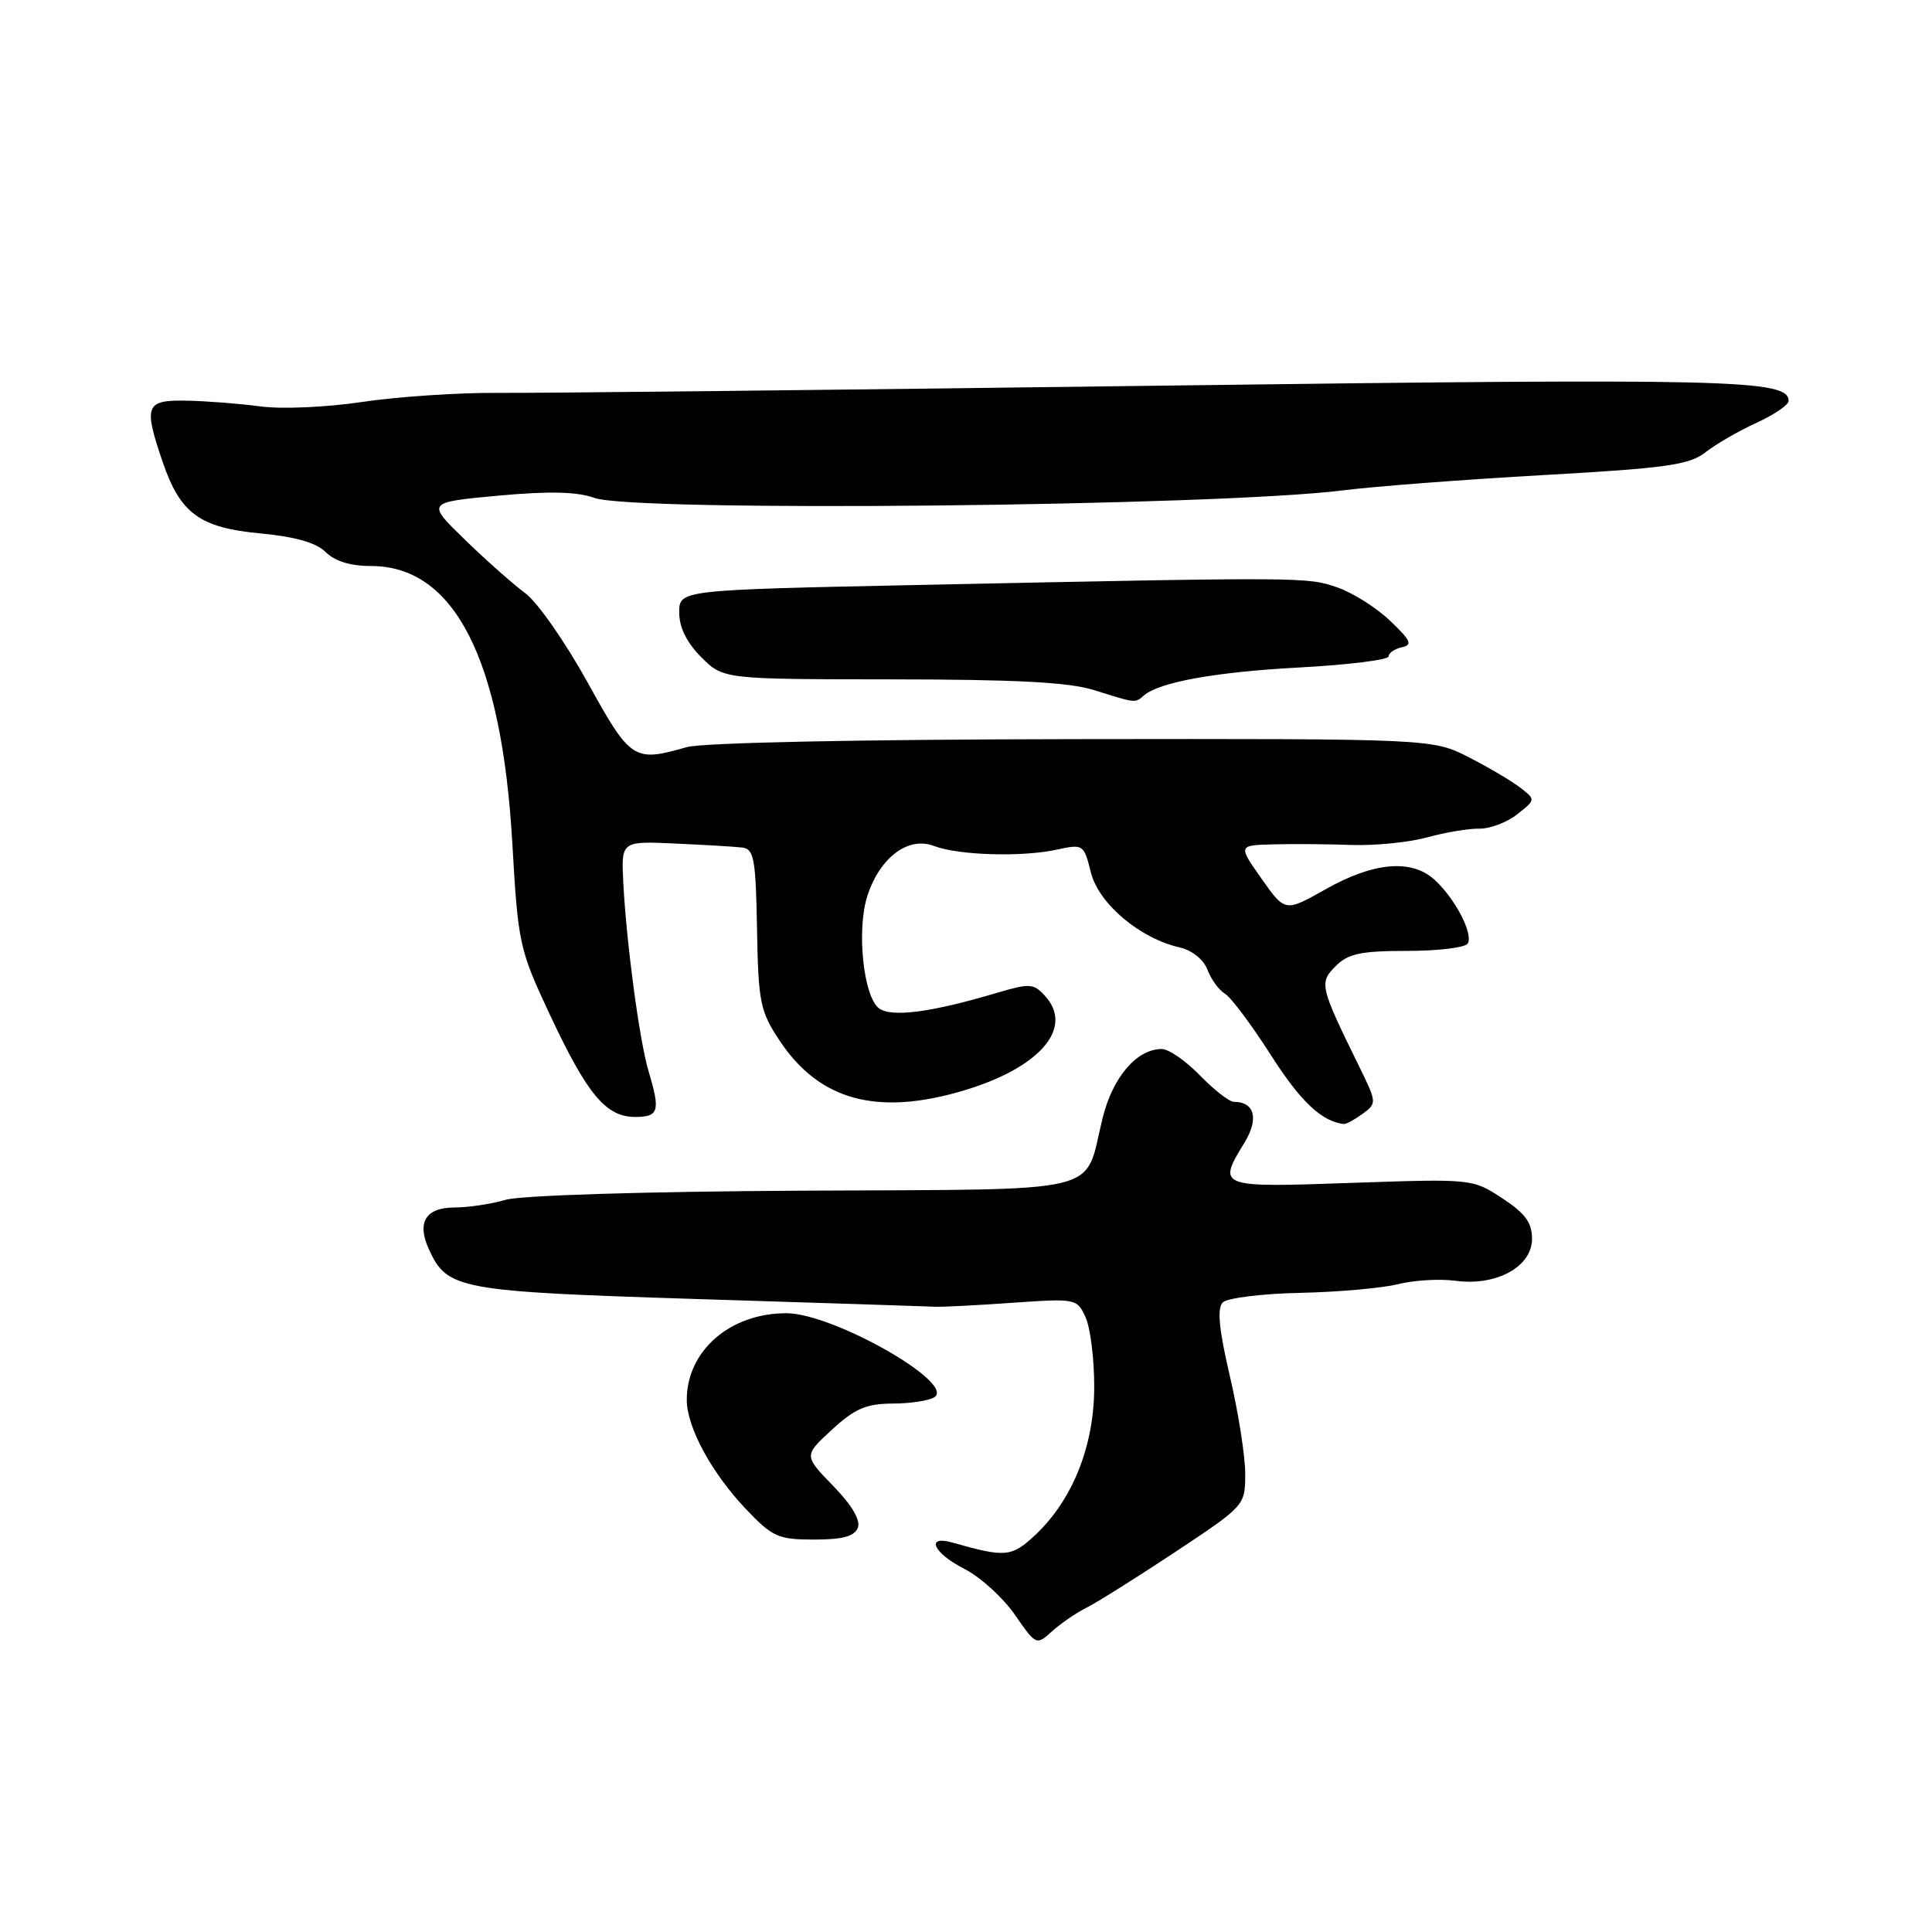 <?xml version="1.0" encoding="UTF-8" standalone="no"?>
<!DOCTYPE svg PUBLIC "-//W3C//DTD SVG 1.1//EN" "http://www.w3.org/Graphics/SVG/1.1/DTD/svg11.dtd" >
<svg xmlns="http://www.w3.org/2000/svg" xmlns:xlink="http://www.w3.org/1999/xlink" version="1.1" viewBox="0 0 256 256">
 <g >
 <path fill="currentColor"
d=" M 144.00 213.01 C 145.38 212.32 150.66 209.00 155.75 205.63 C 164.97 199.51 164.99 199.49 165.00 195.29 C 165.00 192.97 164.09 187.16 162.97 182.37 C 161.51 176.13 161.25 173.35 162.02 172.58 C 162.61 171.99 167.24 171.41 172.30 171.31 C 177.36 171.20 183.20 170.68 185.28 170.15 C 187.36 169.63 190.77 169.43 192.87 169.71 C 198.29 170.44 203.00 167.85 203.00 164.15 C 203.00 162.00 202.09 160.76 199.05 158.77 C 195.11 156.19 195.06 156.19 179.05 156.74 C 161.34 157.36 161.28 157.33 164.92 151.37 C 166.83 148.23 166.24 146.00 163.50 146.00 C 162.89 146.00 160.87 144.42 159.00 142.50 C 157.13 140.57 154.86 139.00 153.94 139.00 C 150.63 139.00 147.45 142.71 146.10 148.15 C 143.55 158.44 147.24 157.55 106.37 157.77 C 85.57 157.88 69.03 158.39 67.01 158.98 C 65.09 159.54 62.03 160.00 60.23 160.00 C 56.41 160.00 55.20 161.96 56.82 165.51 C 59.26 170.87 60.68 171.13 92.73 172.14 C 109.10 172.65 123.17 173.11 124.00 173.15 C 124.83 173.20 129.37 172.96 134.10 172.63 C 142.58 172.04 142.71 172.06 143.85 174.56 C 144.48 175.95 145.00 180.11 144.99 183.80 C 144.98 191.59 142.13 198.74 137.18 203.39 C 134.05 206.32 133.24 206.40 126.25 204.41 C 122.56 203.36 123.64 205.78 127.81 207.90 C 129.91 208.97 132.90 211.70 134.47 213.95 C 137.29 218.03 137.32 218.04 139.41 216.15 C 140.56 215.11 142.62 213.69 144.00 213.01 Z  M 113.67 202.43 C 114.05 201.42 112.87 199.42 110.38 196.87 C 106.50 192.87 106.50 192.87 110.24 189.44 C 113.26 186.65 114.78 186.00 118.24 185.98 C 120.58 185.98 123.09 185.60 123.80 185.14 C 126.71 183.30 110.41 174.03 104.22 174.01 C 96.75 173.99 91.00 178.98 91.00 185.49 C 91.00 189.10 94.29 195.17 98.84 199.96 C 102.37 203.67 103.12 204.00 107.88 204.00 C 111.67 204.00 113.22 203.58 113.67 202.43 Z  M 180.55 147.59 C 182.45 146.20 182.44 146.09 180.11 141.34 C 174.87 130.67 174.77 130.23 176.99 128.01 C 178.64 126.36 180.32 126.00 186.44 126.00 C 190.53 126.00 194.15 125.56 194.48 125.03 C 195.26 123.76 192.79 119.02 190.06 116.55 C 187.02 113.80 182.00 114.24 175.65 117.83 C 170.28 120.86 170.28 120.86 167.16 116.43 C 164.04 112.00 164.04 112.00 168.77 111.88 C 171.37 111.81 176.01 111.85 179.09 111.96 C 182.16 112.07 186.66 111.62 189.09 110.96 C 191.51 110.29 194.63 109.77 196.02 109.80 C 197.41 109.83 199.66 108.98 201.02 107.91 C 203.48 105.99 203.48 105.96 201.50 104.41 C 200.40 103.55 197.32 101.72 194.66 100.36 C 189.83 97.88 189.83 97.88 142.15 97.94 C 113.63 97.98 93.07 98.41 90.99 99.00 C 83.97 101.02 83.56 100.75 77.83 90.37 C 74.90 85.08 71.21 79.79 69.62 78.62 C 68.04 77.45 64.43 74.26 61.62 71.53 C 56.50 66.56 56.50 66.56 66.00 65.68 C 72.76 65.06 76.45 65.14 78.78 65.98 C 84.10 67.88 161.17 67.09 178.00 64.97 C 182.12 64.45 194.05 63.54 204.50 62.95 C 220.84 62.03 223.85 61.61 226.00 59.92 C 227.38 58.84 230.41 57.09 232.75 56.02 C 235.09 54.95 237.00 53.65 237.00 53.13 C 237.00 50.28 229.65 50.11 153.23 51.11 C 110.48 51.67 71.22 52.10 66.00 52.06 C 60.77 52.02 52.67 52.56 48.00 53.26 C 43.25 53.97 37.29 54.23 34.50 53.85 C 31.75 53.48 27.36 53.14 24.75 53.09 C 19.27 52.99 18.99 53.69 21.55 61.20 C 23.88 68.04 26.46 69.93 34.50 70.68 C 39.14 71.12 41.91 71.91 43.16 73.16 C 44.36 74.36 46.45 75.00 49.16 75.00 C 60.20 75.00 66.47 87.27 67.88 111.63 C 68.65 125.11 68.80 125.78 72.88 134.49 C 77.84 145.06 80.29 148.00 84.17 148.00 C 87.29 148.00 87.52 147.22 85.95 141.99 C 84.74 137.97 83.01 125.03 82.59 116.98 C 82.31 111.45 82.31 111.45 89.41 111.77 C 93.31 111.95 97.31 112.18 98.31 112.30 C 99.91 112.48 100.14 113.70 100.31 123.08 C 100.48 132.81 100.72 133.99 103.29 137.87 C 108.56 145.82 116.22 147.91 127.66 144.51 C 137.75 141.51 142.33 136.23 138.50 132.00 C 136.96 130.29 136.47 130.26 131.99 131.59 C 123.42 134.14 118.15 134.83 116.49 133.62 C 114.39 132.08 113.47 123.14 114.95 118.65 C 116.62 113.59 120.35 110.80 123.74 112.09 C 127.01 113.34 135.41 113.59 140.05 112.58 C 143.53 111.82 143.62 111.88 144.55 115.61 C 145.58 119.74 151.03 124.34 156.31 125.54 C 157.97 125.92 159.48 127.14 160.00 128.51 C 160.49 129.79 161.53 131.21 162.31 131.67 C 163.09 132.13 165.83 135.78 168.39 139.79 C 172.32 145.95 175.12 148.60 178.06 148.94 C 178.37 148.97 179.49 148.36 180.55 147.59 Z  M 151.55 92.17 C 153.61 90.38 161.04 89.04 172.25 88.44 C 178.71 88.09 184.00 87.43 184.00 86.97 C 184.00 86.52 184.79 85.98 185.75 85.77 C 187.21 85.46 186.95 84.87 184.21 82.27 C 182.41 80.54 179.26 78.55 177.21 77.84 C 173.25 76.45 172.87 76.45 121.75 77.51 C 90.00 78.17 90.00 78.17 90.00 81.16 C 90.00 83.14 91.00 85.15 92.92 87.08 C 95.85 90.00 95.85 90.00 118.17 90.02 C 134.63 90.03 141.68 90.40 145.00 91.45 C 150.55 93.20 150.39 93.18 151.55 92.17 Z "/>
</g>
</svg>